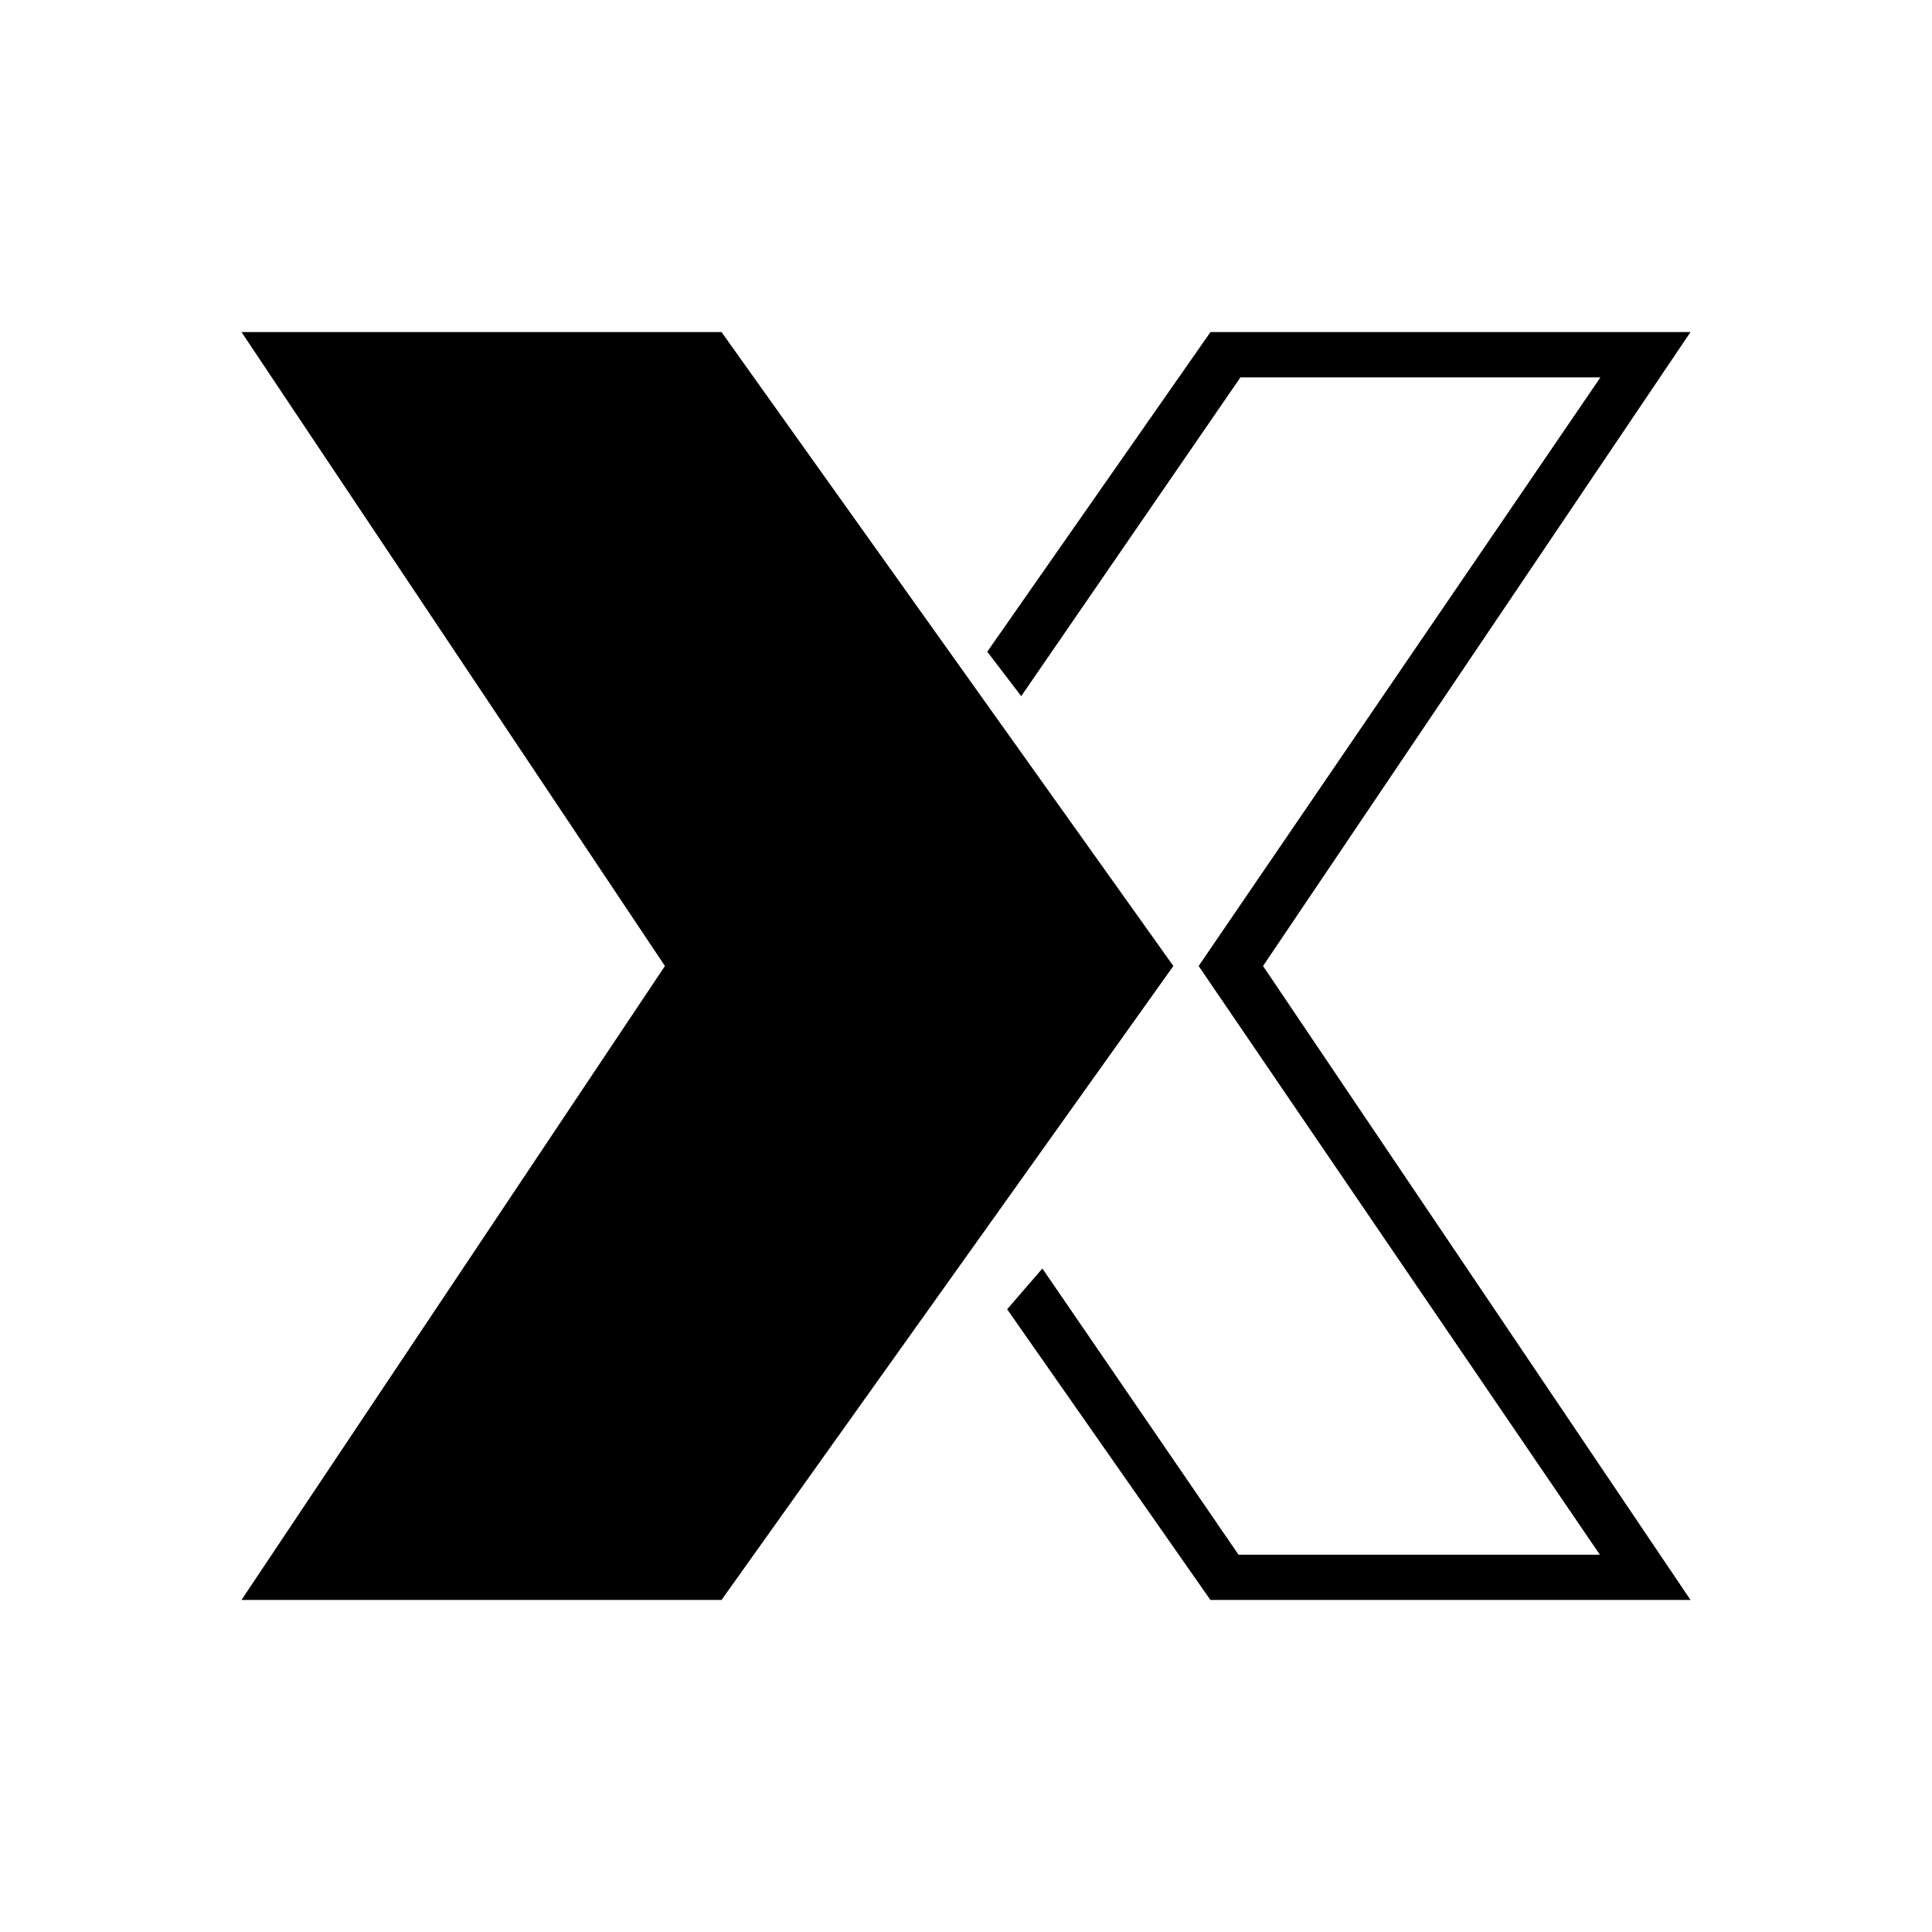 <svg xmlns="http://www.w3.org/2000/svg" width="1em" height="1em" viewBox="0 0 24 24"><path fill="currentColor" d="M8.963 4.125H3L8.26 12L3 19.875h5.963L14.576 12z"/><path fill="currentColor" d="m12.686 8.648l2.723-3.96h4.472L14.89 12l4.984 7.313h-4.489l-2.436-3.555l-.438.506l2.525 3.611H21L15.69 12L21 4.125h-5.963l-2.773 3.971z"/></svg>